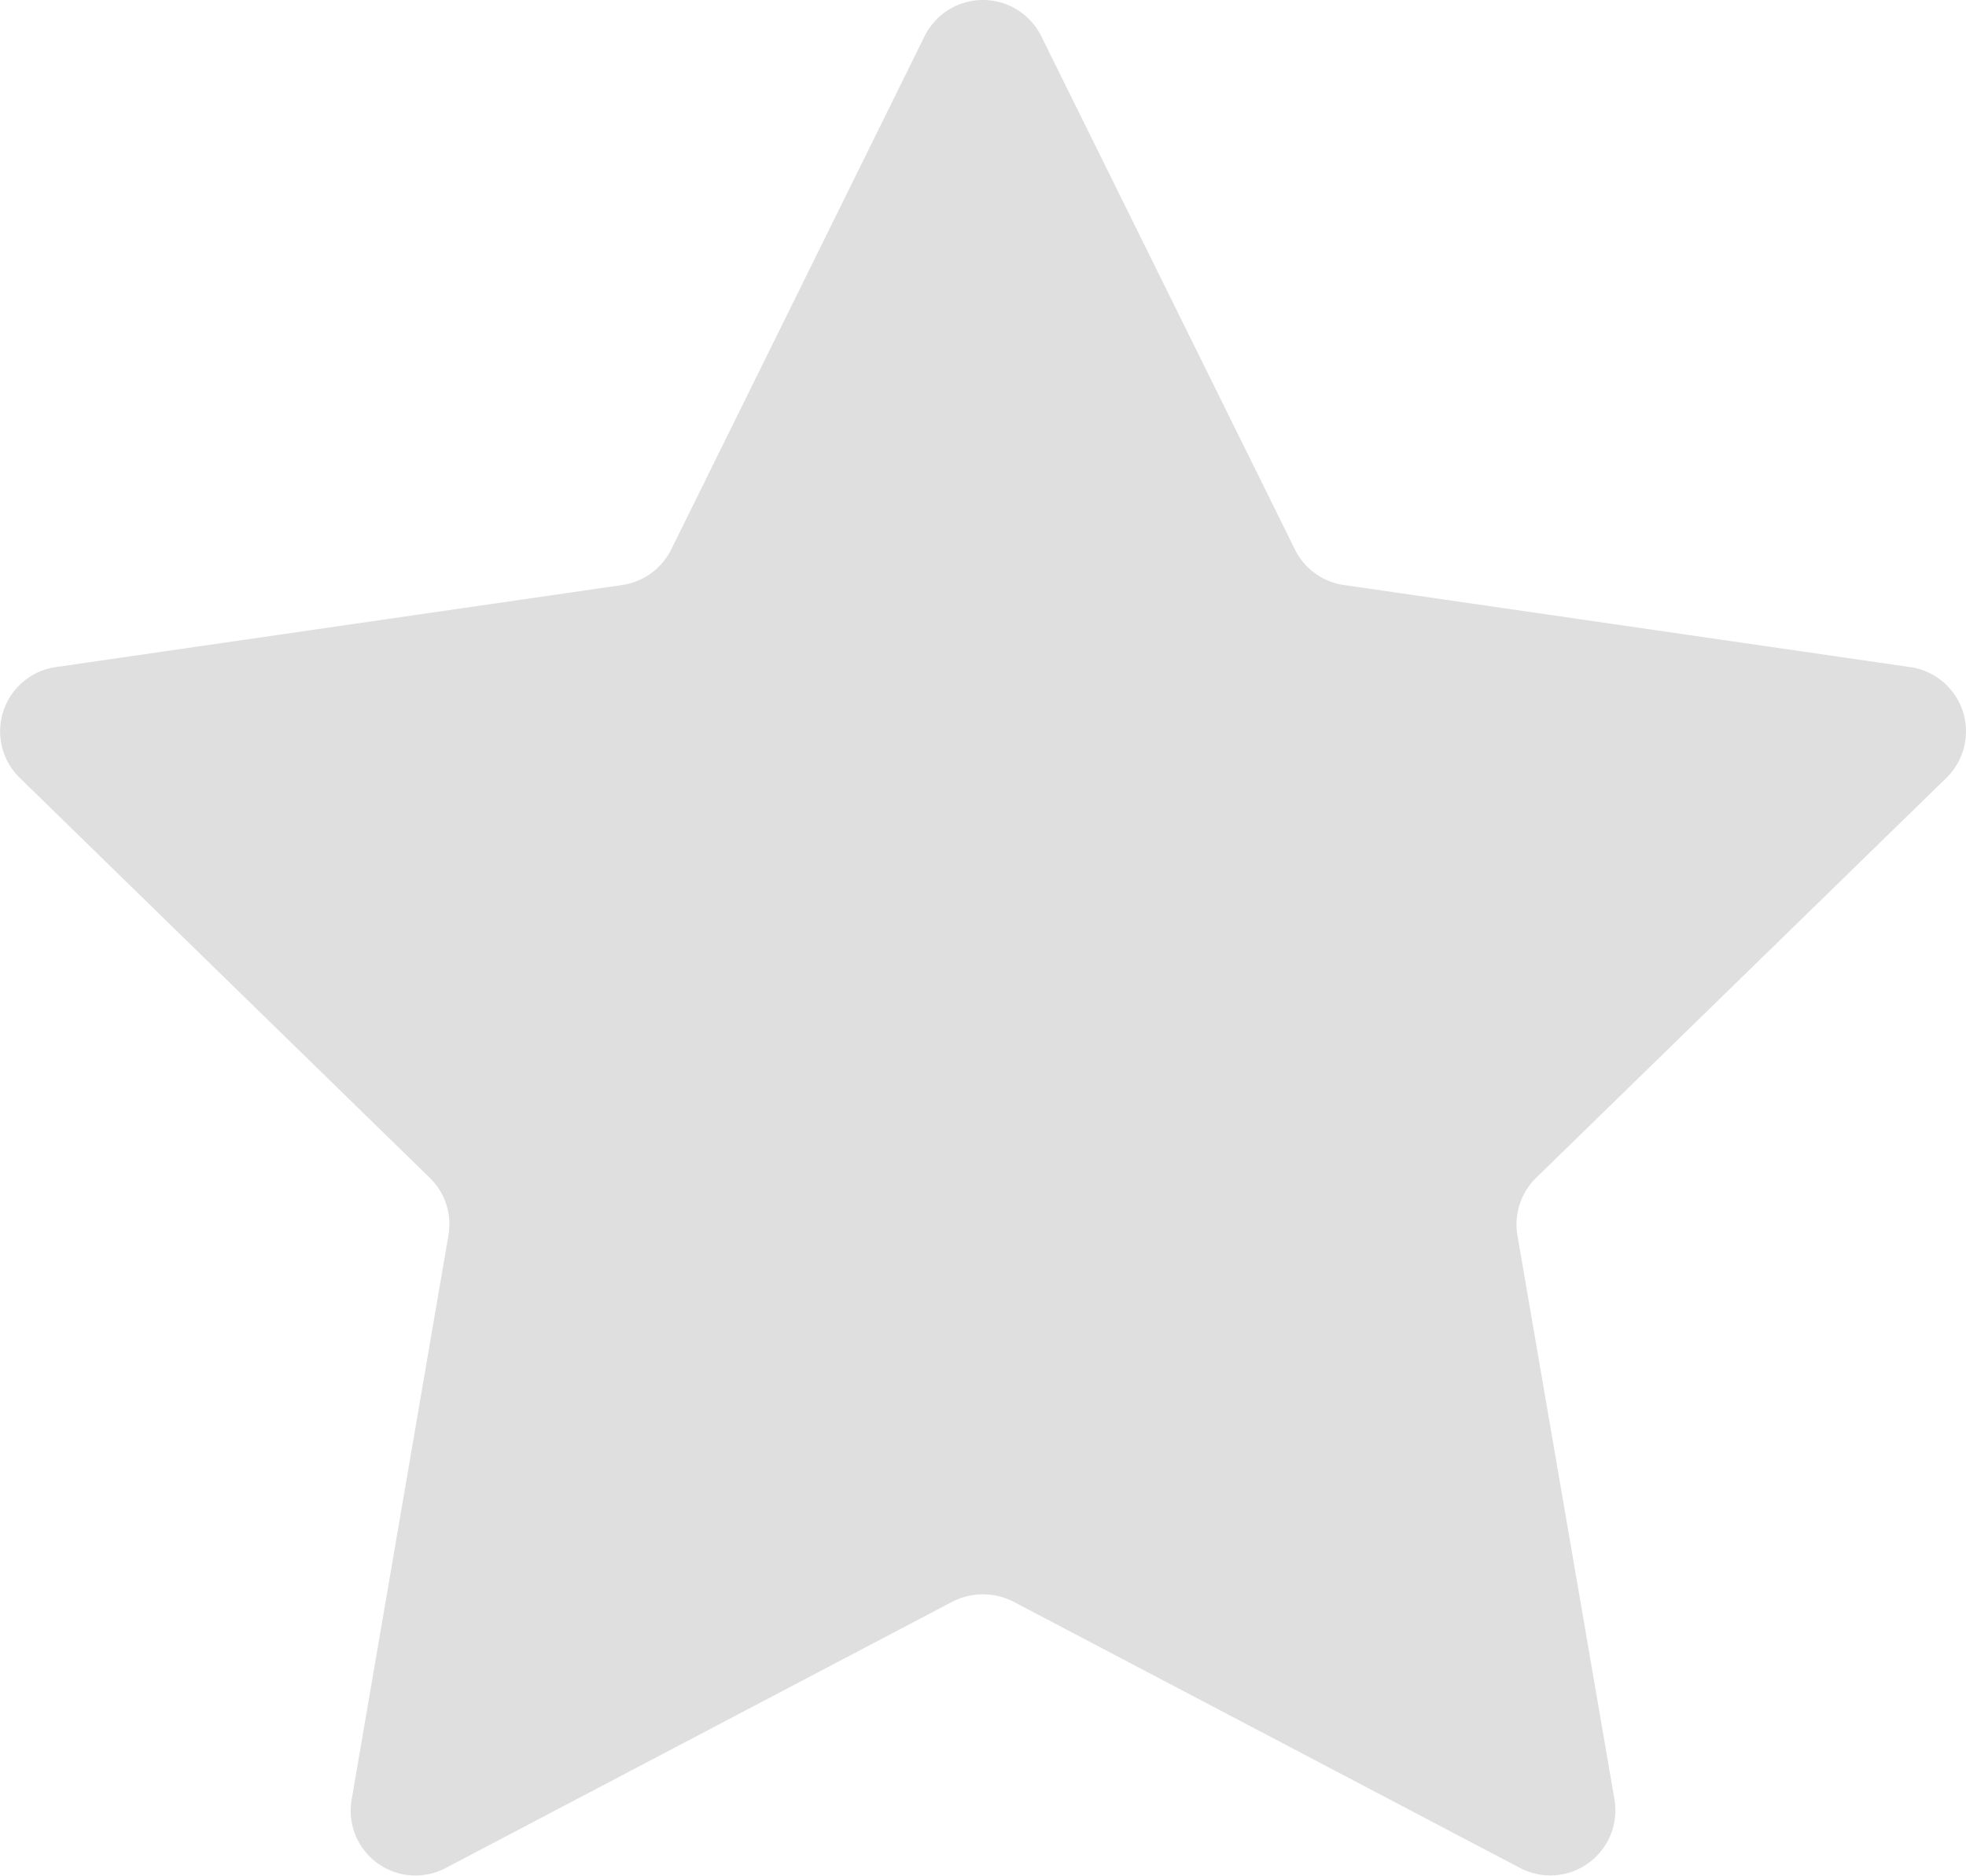 <svg xmlns="http://www.w3.org/2000/svg" width="13.047" height="12.45" viewBox="0 0 13.047 12.45">
  <path id="Path_46344" data-name="Path 46344" d="M322.535,299.971l-3.363,1.768a.43.43,0,0,1-.624-.456l.642-3.744a.428.428,0,0,0-.124-.381l-2.72-2.654a.431.431,0,0,1,.237-.736l3.761-.545a.434.434,0,0,0,.325-.237l1.681-3.406a.432.432,0,0,1,.774,0l1.683,3.406a.431.431,0,0,0,.325.237l3.759.545a.431.431,0,0,1,.239.736l-2.722,2.654a.433.433,0,0,0-.124.381l.644,3.744a.432.432,0,0,1-.626.456l-3.363-1.768A.444.444,0,0,0,322.535,299.971Z" transform="translate(-316.214 -289.34)" fill="#dfdfdf"/>
</svg>
